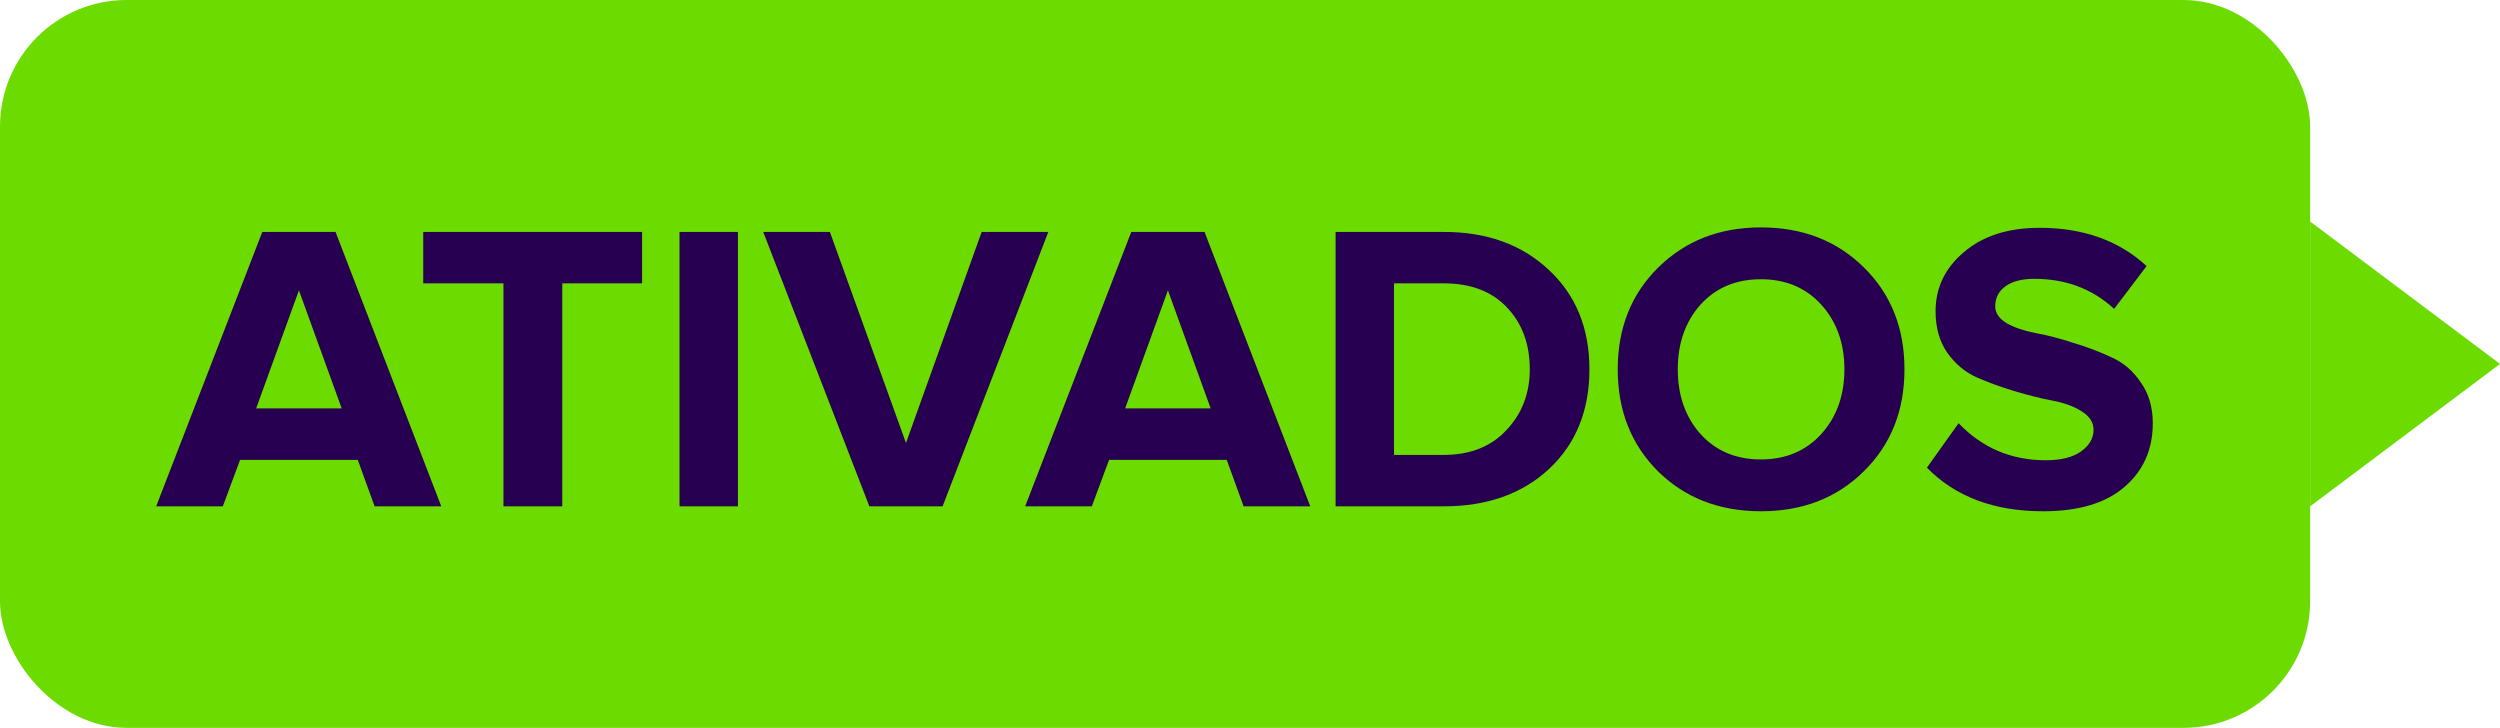 <svg width="79" height="23" viewBox="0 0 79 23" fill="none" xmlns="http://www.w3.org/2000/svg">
<rect width="73" height="23" rx="4" fill="#6BDB00"/>
<path d="M79 11.5L73 16L73 7L79 11.5Z" fill="#6BDB00"/>
<path d="M13.944 16H11.838L11.305 14.531H7.587L7.041 16H4.935L8.289 7.329H10.603L13.944 16ZM10.798 12.906L9.446 9.175L8.094 12.906H10.798ZM17.768 16H15.909V8.954H13.374V7.329H20.29V8.954H17.768V16ZM23.319 16H21.473V7.329H23.319V16ZM29.786 16H27.472L24.118 7.329H26.224L28.629 13.998L31.021 7.329H33.127L29.786 16ZM41.404 16H39.298L38.765 14.531H35.047L34.501 16H32.395L35.749 7.329H38.063L41.404 16ZM38.258 12.906L36.906 9.175L35.554 12.906H38.258ZM45.624 16H42.205V7.329H45.624C46.984 7.329 48.089 7.728 48.939 8.525C49.797 9.322 50.226 10.371 50.226 11.671C50.226 12.971 49.801 14.02 48.952 14.817C48.102 15.606 46.993 16 45.624 16ZM45.624 14.375C46.456 14.375 47.114 14.115 47.6 13.595C48.094 13.075 48.341 12.434 48.341 11.671C48.341 10.874 48.102 10.224 47.626 9.721C47.149 9.21 46.482 8.954 45.624 8.954H44.051V14.375H45.624ZM55.644 16.156C54.335 16.156 53.252 15.736 52.394 14.895C51.544 14.046 51.12 12.971 51.12 11.671C51.12 10.371 51.544 9.301 52.394 8.46C53.252 7.611 54.335 7.186 55.644 7.186C56.961 7.186 58.044 7.606 58.894 8.447C59.752 9.288 60.181 10.362 60.181 11.671C60.181 12.98 59.752 14.054 58.894 14.895C58.044 15.736 56.961 16.156 55.644 16.156ZM53.733 13.712C54.218 14.249 54.855 14.518 55.644 14.518C56.432 14.518 57.069 14.249 57.555 13.712C58.04 13.175 58.283 12.494 58.283 11.671C58.283 10.848 58.04 10.167 57.555 9.63C57.069 9.093 56.432 8.824 55.644 8.824C54.855 8.824 54.218 9.093 53.733 9.63C53.256 10.167 53.018 10.848 53.018 11.671C53.018 12.494 53.256 13.175 53.733 13.712ZM64.557 16.156C63.014 16.156 61.792 15.697 60.891 14.778L61.892 13.374C62.638 14.154 63.556 14.544 64.648 14.544C65.125 14.544 65.493 14.453 65.753 14.271C66.022 14.08 66.156 13.851 66.156 13.582C66.156 13.348 66.031 13.153 65.779 12.997C65.537 12.841 65.229 12.728 64.856 12.659C64.492 12.59 64.094 12.49 63.66 12.36C63.227 12.23 62.824 12.083 62.451 11.918C62.087 11.753 61.779 11.493 61.528 11.138C61.285 10.783 61.164 10.349 61.164 9.838C61.164 9.093 61.463 8.469 62.061 7.966C62.659 7.455 63.456 7.199 64.453 7.199C65.831 7.199 66.958 7.602 67.833 8.408L66.806 9.76C66.121 9.127 65.281 8.811 64.284 8.811C63.894 8.811 63.591 8.889 63.374 9.045C63.157 9.201 63.049 9.413 63.049 9.682C63.049 9.89 63.17 10.068 63.413 10.215C63.664 10.354 63.972 10.458 64.336 10.527C64.709 10.596 65.108 10.7 65.532 10.839C65.966 10.969 66.364 11.121 66.728 11.294C67.101 11.459 67.409 11.723 67.651 12.087C67.903 12.442 68.028 12.871 68.028 13.374C68.028 14.206 67.729 14.878 67.131 15.389C66.542 15.9 65.684 16.156 64.557 16.156Z" fill="#270052"/>
</svg>

